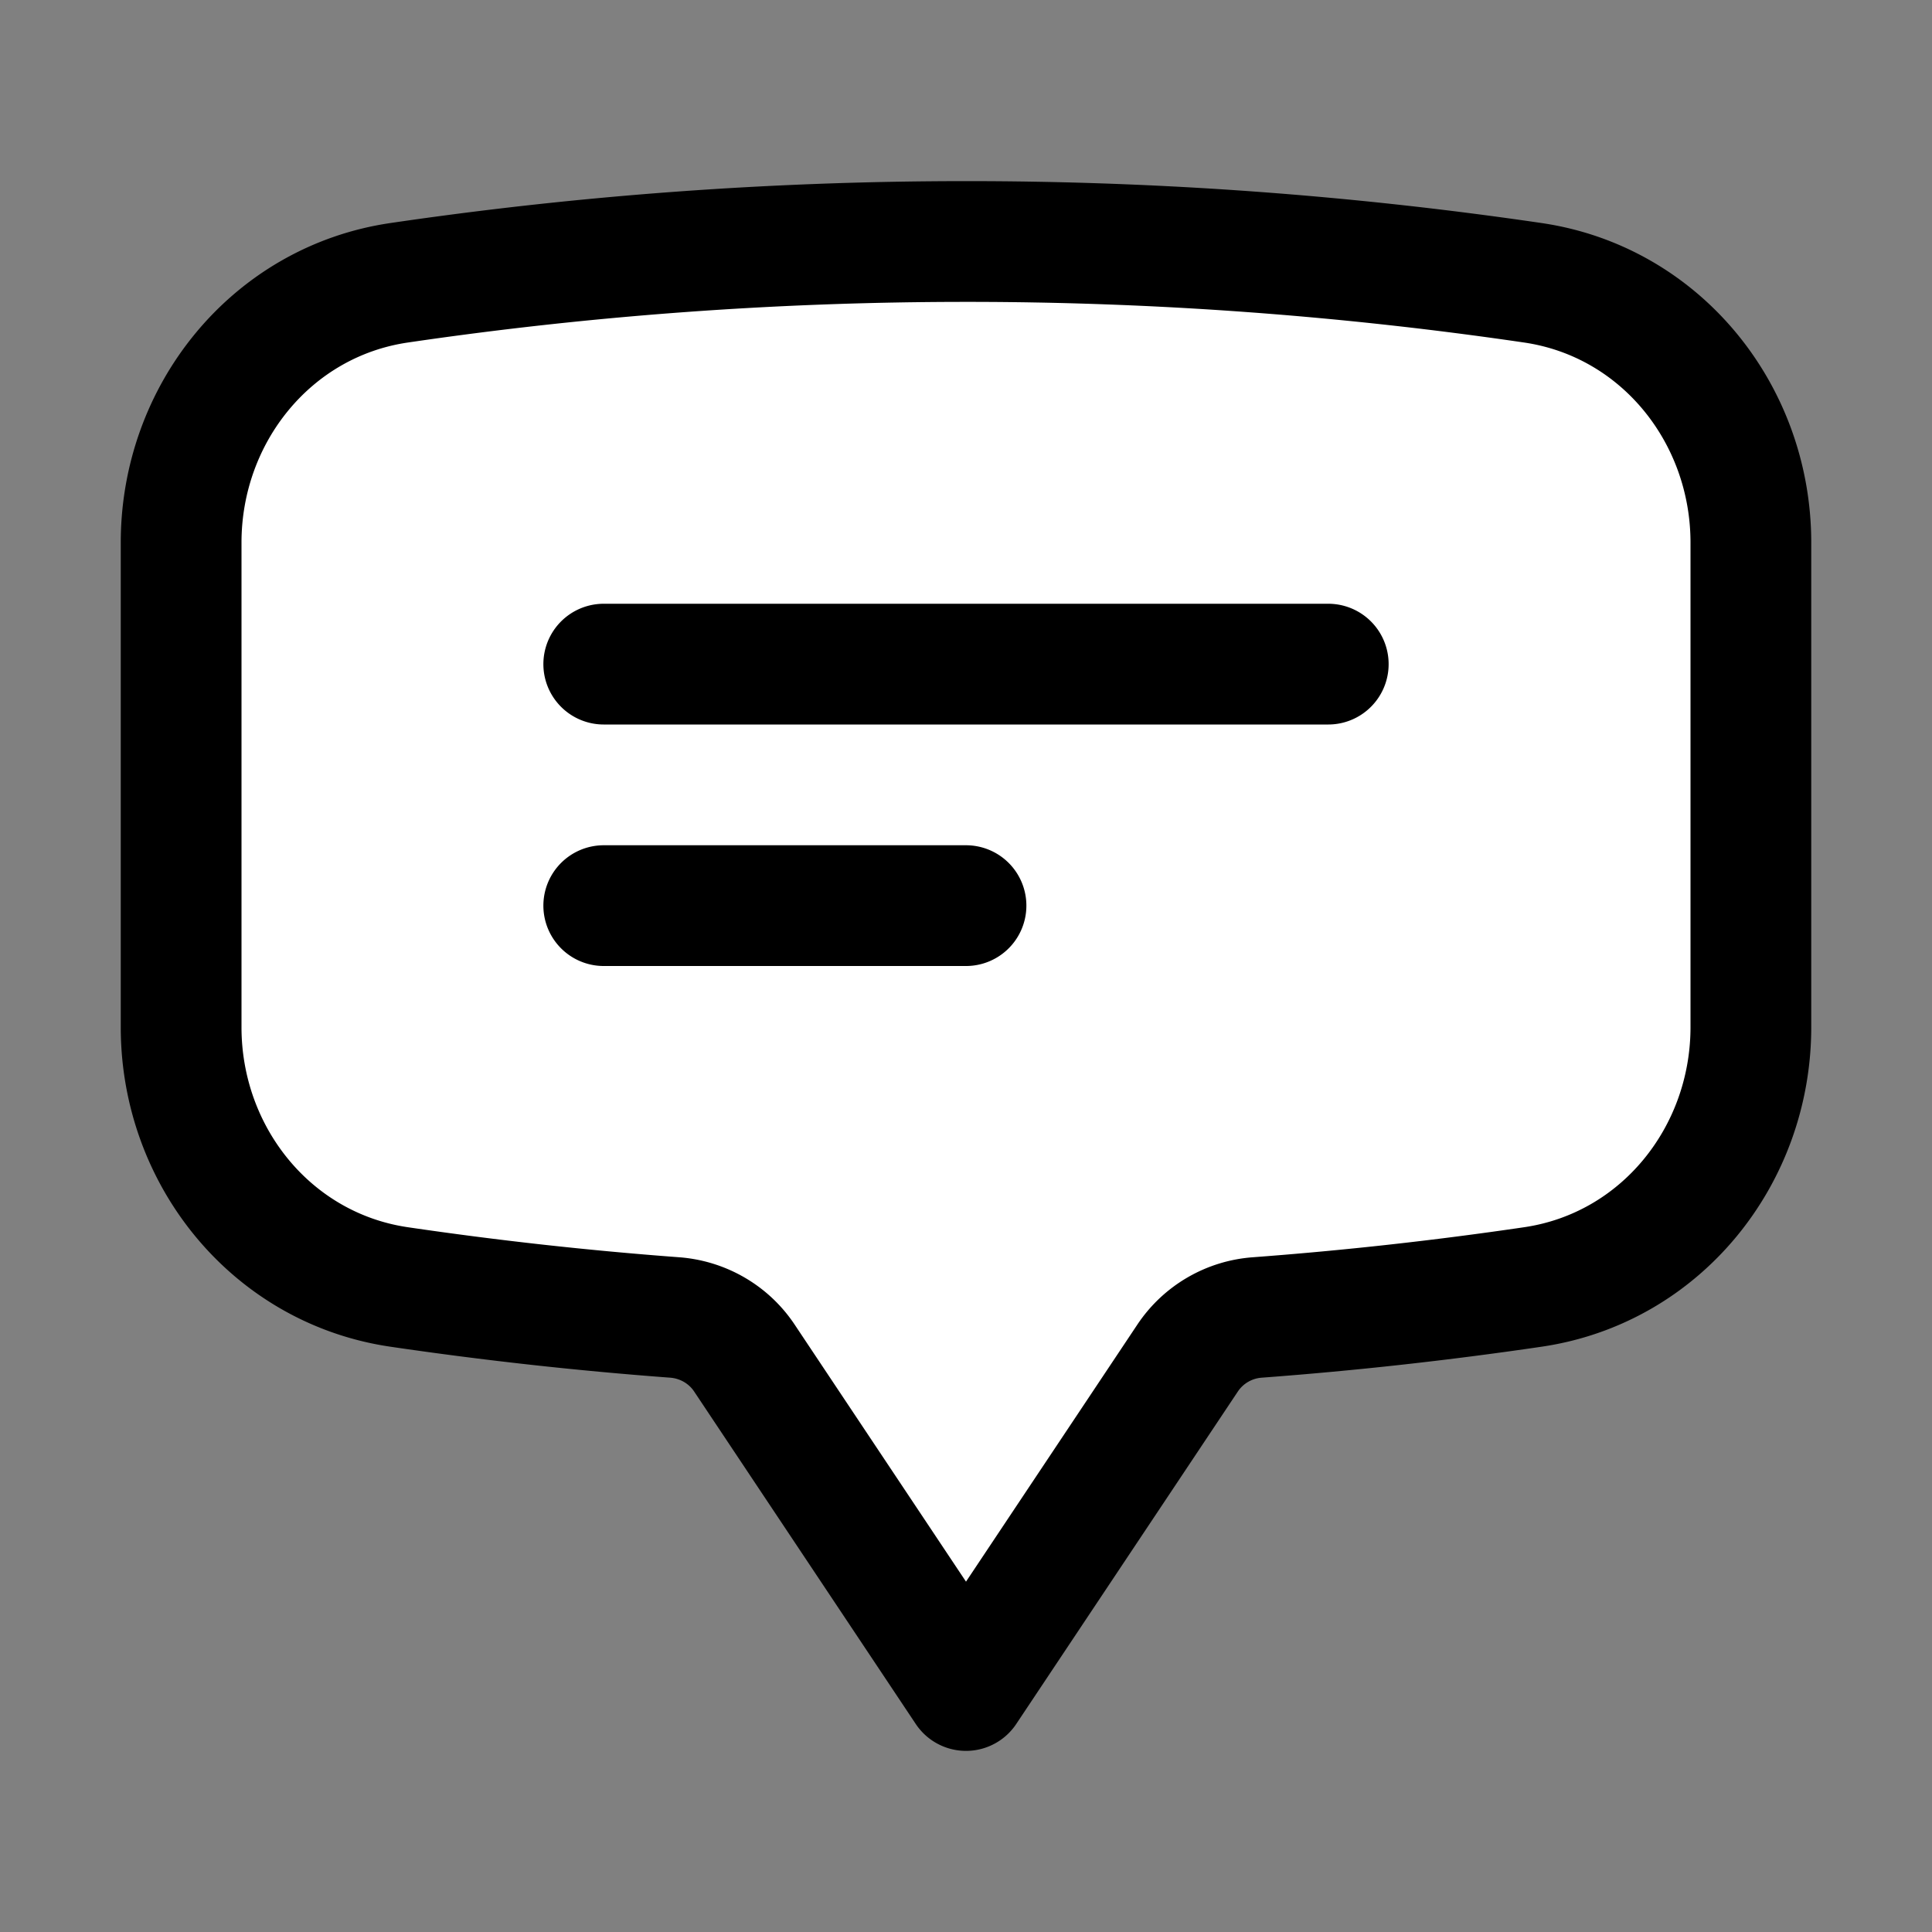 <!-- <svg xmlns="http://www.w3.org/2000/svg" viewBox="0 0 24 24" fill="none" stroke="currentColor" stroke-width="1.5" class="size-6 dark:text-white text-black" style="fill-rule:evenodd; clip-rule:evenodd; stroke-linejoin:round; stroke-miterlimit:2;">
  <path d="M17 9V4H7v5H3l7 7 7-7h-4z" style="fill:#fff;fill-rule:nonzero;"/>
</svg> -->

<svg width="100%" height="100%" xmlns="http://www.w3.org/2000/svg" fill="none" viewBox="0 0 24 24" stroke-width="1.5" stroke="currentColor">
  <rect x="0" y="0" width="24" height="24" fill="#808080" stroke="none"/>
  <path stroke-linecap="round" stroke-linejoin="round" style="fill:#fff;fill-rule:nonzero;" d="M7.5 8.25h9m-9 3H12m-9.75 1.51c0 1.6 1.123 2.994 2.707 3.227 1.129.166 2.27.293 3.423.379.35.026.67.21.865.501L12 21l2.755-4.133a1.14 1.14 0 0 1 .865-.501 48.172 48.172 0 0 0 3.423-.379c1.584-.233 2.707-1.626 2.707-3.228V6.741c0-1.602-1.123-2.995-2.707-3.228A48.394 48.394 0 0 0 12 3c-2.392 0-4.744.175-7.043.513C3.373 3.746 2.25 5.14 2.25 6.741v6.018Z" />
</svg>
